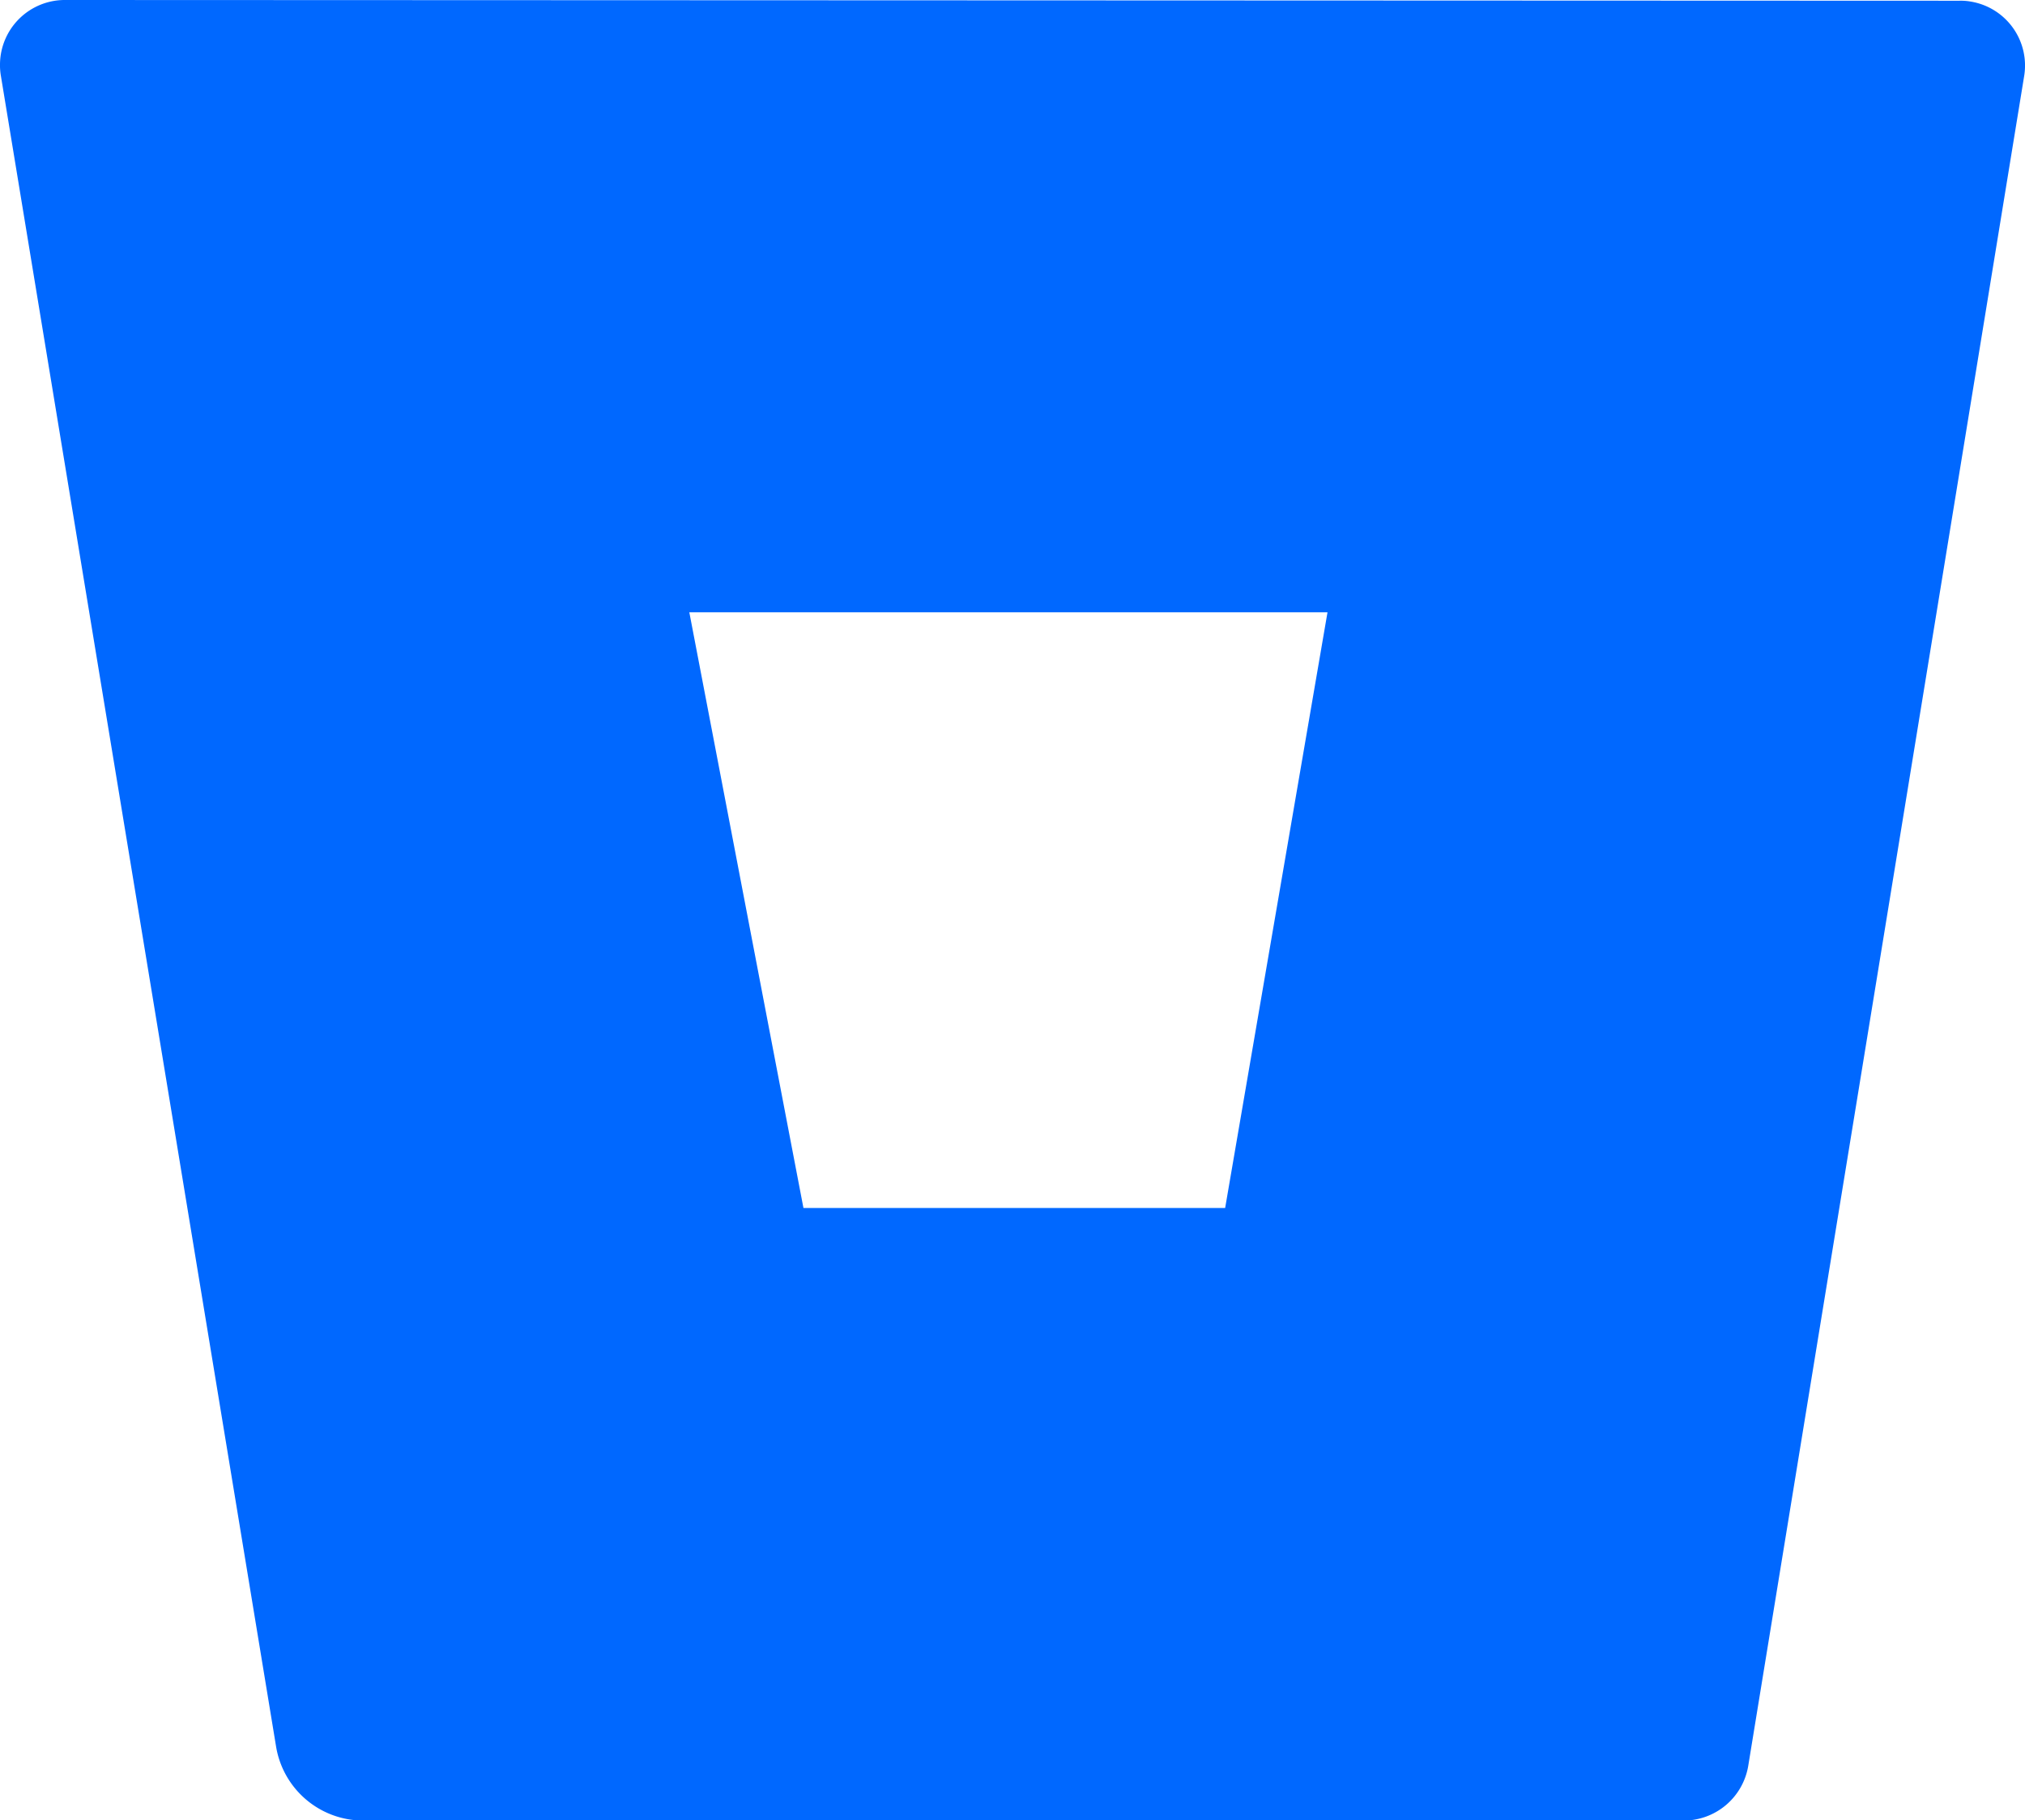 <svg xmlns="http://www.w3.org/2000/svg" width="24.75" height="22.249" viewBox="0 0 24.75 22.249">
  <path id="Icon_simple-bitbucket" data-name="Icon simple-bitbucket" d="M.8,1.816A.792.792,0,0,0,0,2.6a.772.772,0,0,0,.01.138l3.365,20.43a1.08,1.08,0,0,0,1.054.9H20.573a.8.8,0,0,0,.794-.666L24.74,2.744a.792.792,0,0,0-.655-.909.689.689,0,0,0-.137-.01ZM14.974,16.581H9.82L8.425,9.3h7.8Z" transform="translate(0 -1.816)" fill="#0068FF"/>
</svg>
